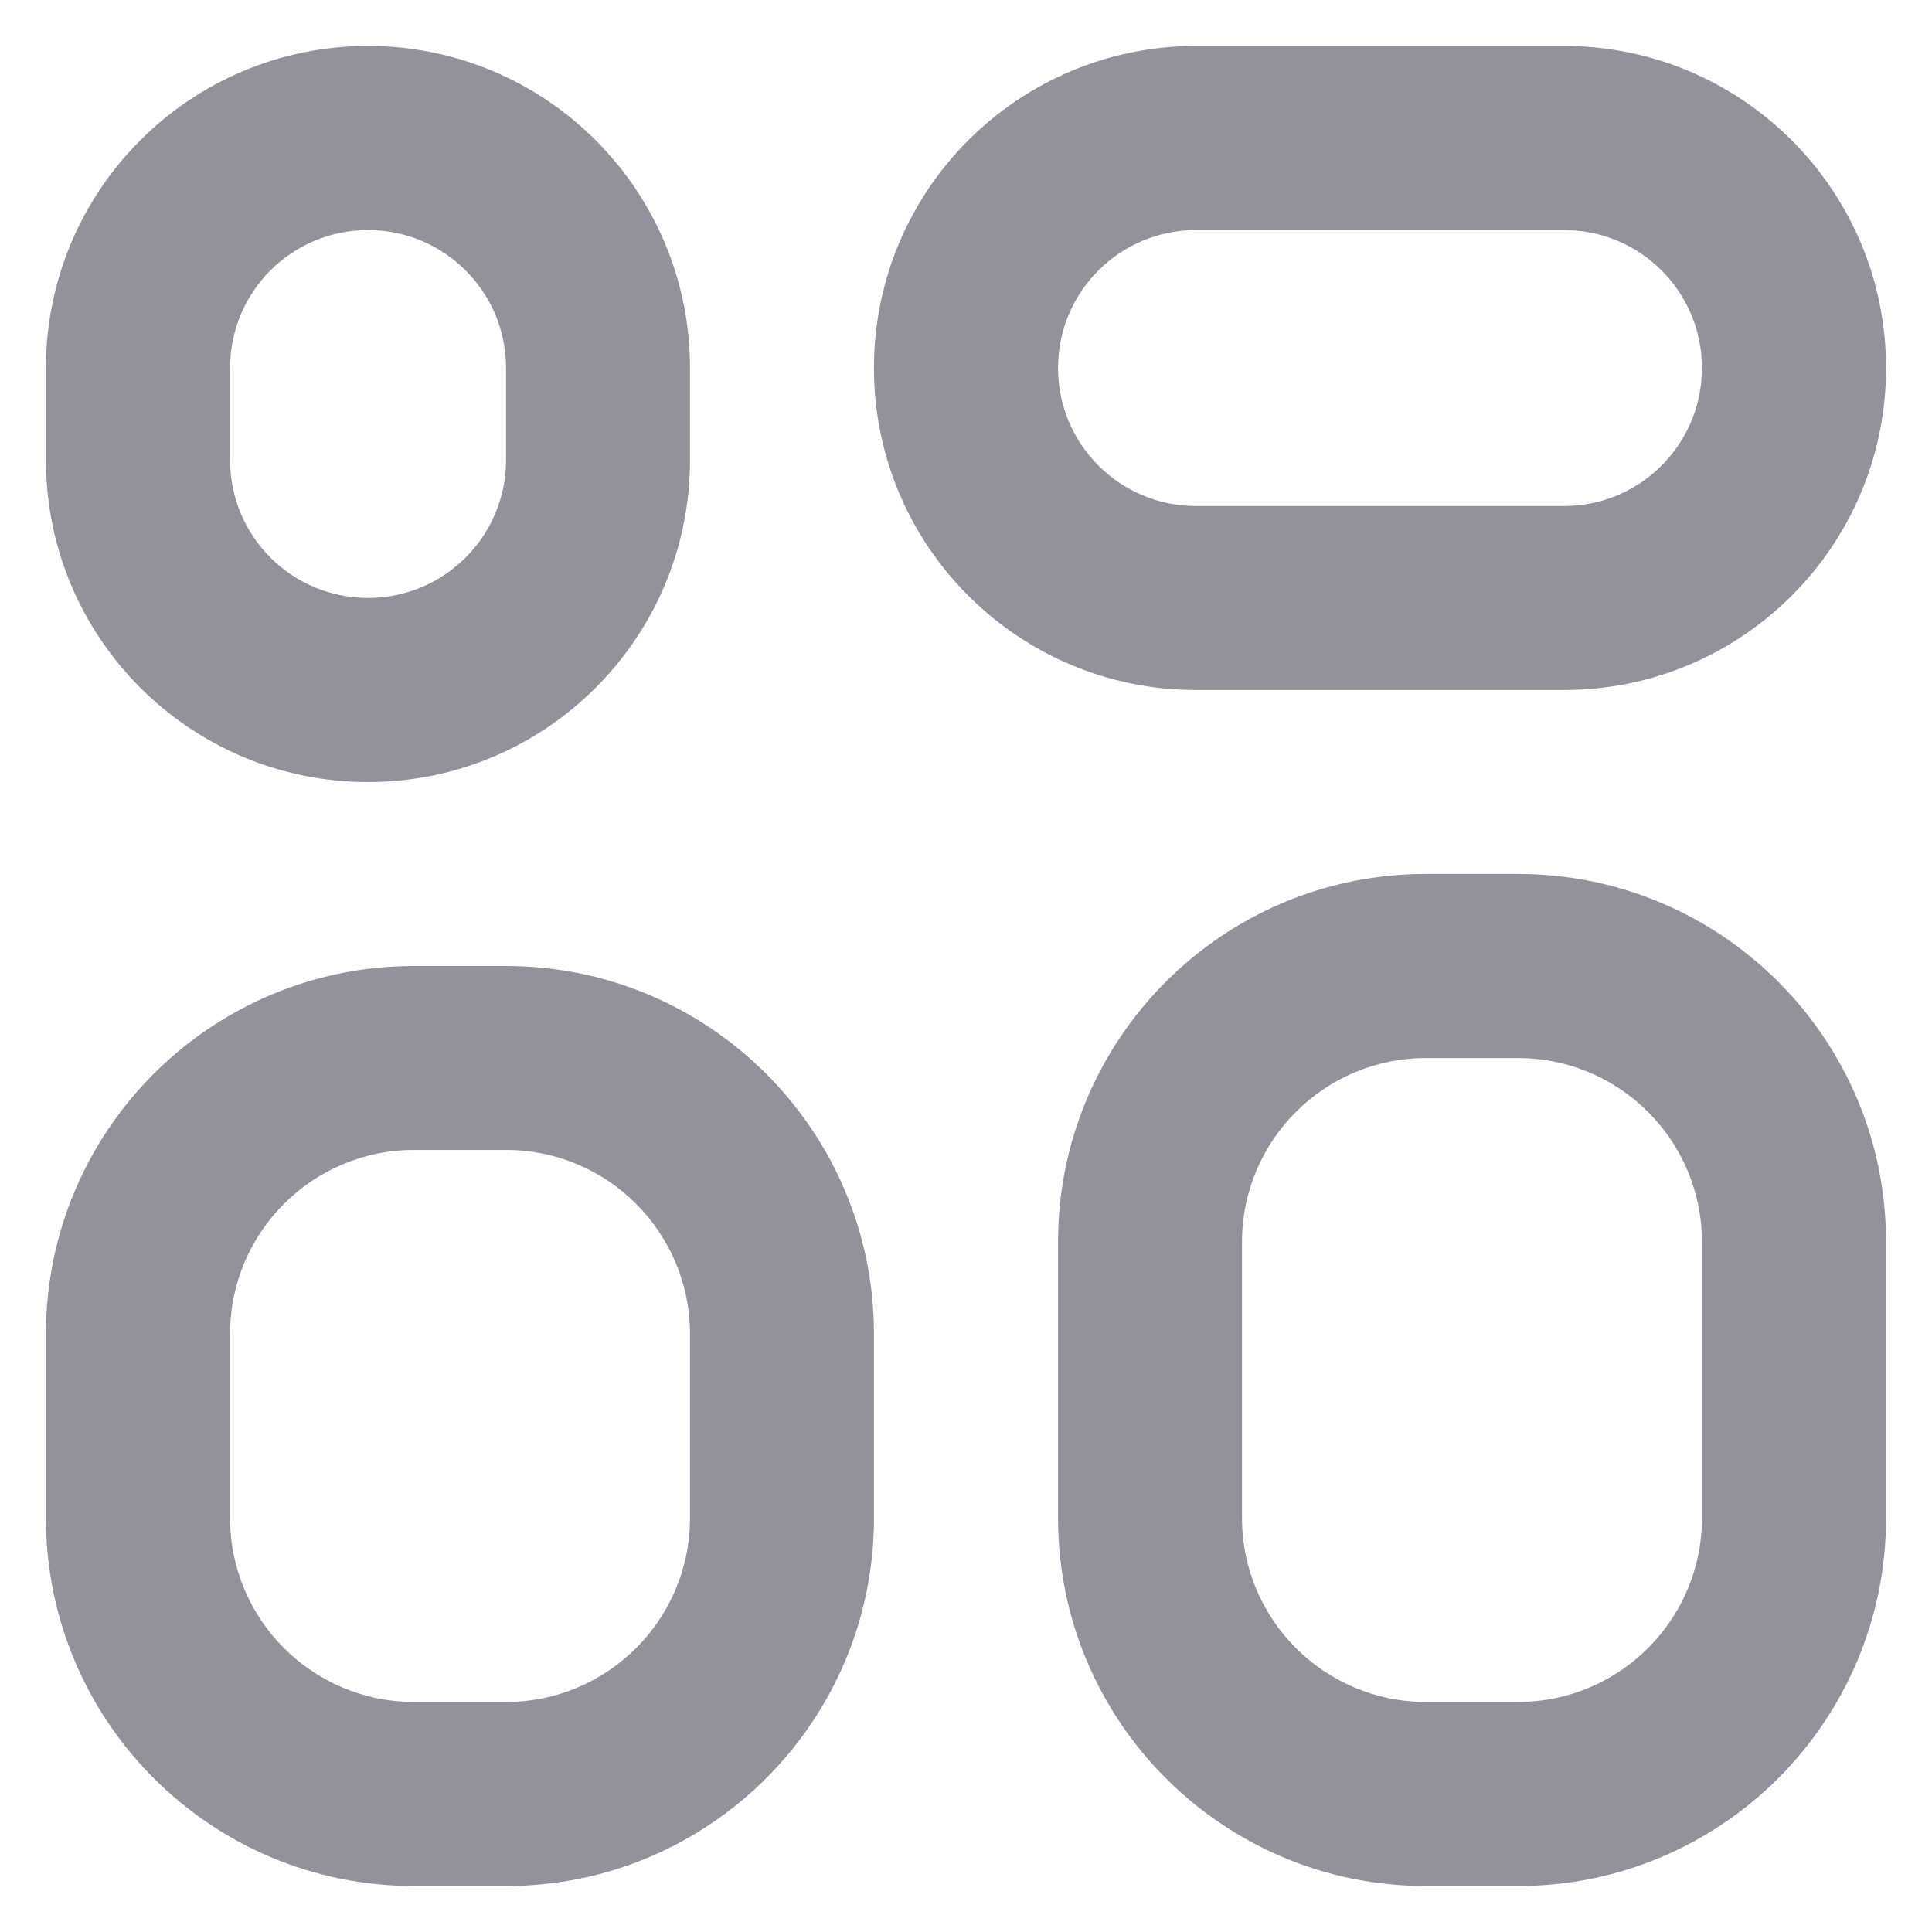 <svg width="14" height="14" viewBox="0 0 14 14" fill="none" xmlns="http://www.w3.org/2000/svg">
<path fill-rule="evenodd" clip-rule="evenodd" d="M3 7H3.667C5.139 7 6.333 8.194 6.333 9.667V11C6.333 12.473 5.139 13.667 3.667 13.667H3C1.527 13.667 0.333 12.473 0.333 11V9.667C0.333 8.194 1.527 7 3 7ZM3 8.333C2.264 8.333 1.667 8.93 1.667 9.667V11C1.667 11.736 2.264 12.333 3 12.333H3.667C4.403 12.333 5 11.736 5 11V9.667C5 8.93 4.403 8.333 3.667 8.333H3ZM2.667 0.333C3.955 0.333 5 1.378 5 2.667V3.333C5 4.622 3.955 5.667 2.667 5.667C1.378 5.667 0.333 4.622 0.333 3.333V2.667C0.333 1.378 1.378 0.333 2.667 0.333ZM2.667 1.667C2.114 1.667 1.667 2.114 1.667 2.667V3.333C1.667 3.886 2.114 4.333 2.667 4.333C3.219 4.333 3.667 3.886 3.667 3.333V2.667C3.667 2.114 3.219 1.667 2.667 1.667ZM10.333 6.333H11C12.473 6.333 13.667 7.527 13.667 9V11C13.667 12.473 12.473 13.667 11 13.667H10.333C8.861 13.667 7.667 12.473 7.667 11V9C7.667 7.527 8.861 6.333 10.333 6.333ZM10.333 7.667C9.597 7.667 9 8.264 9 9V11C9 11.736 9.597 12.333 10.333 12.333H11C11.736 12.333 12.333 11.736 12.333 11V9C12.333 8.264 11.736 7.667 11 7.667H10.333ZM8.667 0.333H11.333C12.622 0.333 13.667 1.378 13.667 2.667C13.667 3.955 12.622 5 11.333 5H8.667C7.378 5 6.333 3.955 6.333 2.667C6.333 1.378 7.378 0.333 8.667 0.333ZM8.667 1.667C8.114 1.667 7.667 2.114 7.667 2.667C7.667 3.219 8.114 3.667 8.667 3.667H11.333C11.886 3.667 12.333 3.219 12.333 2.667C12.333 2.114 11.886 1.667 11.333 1.667H8.667Z" fill="#92929D"/>
</svg>
